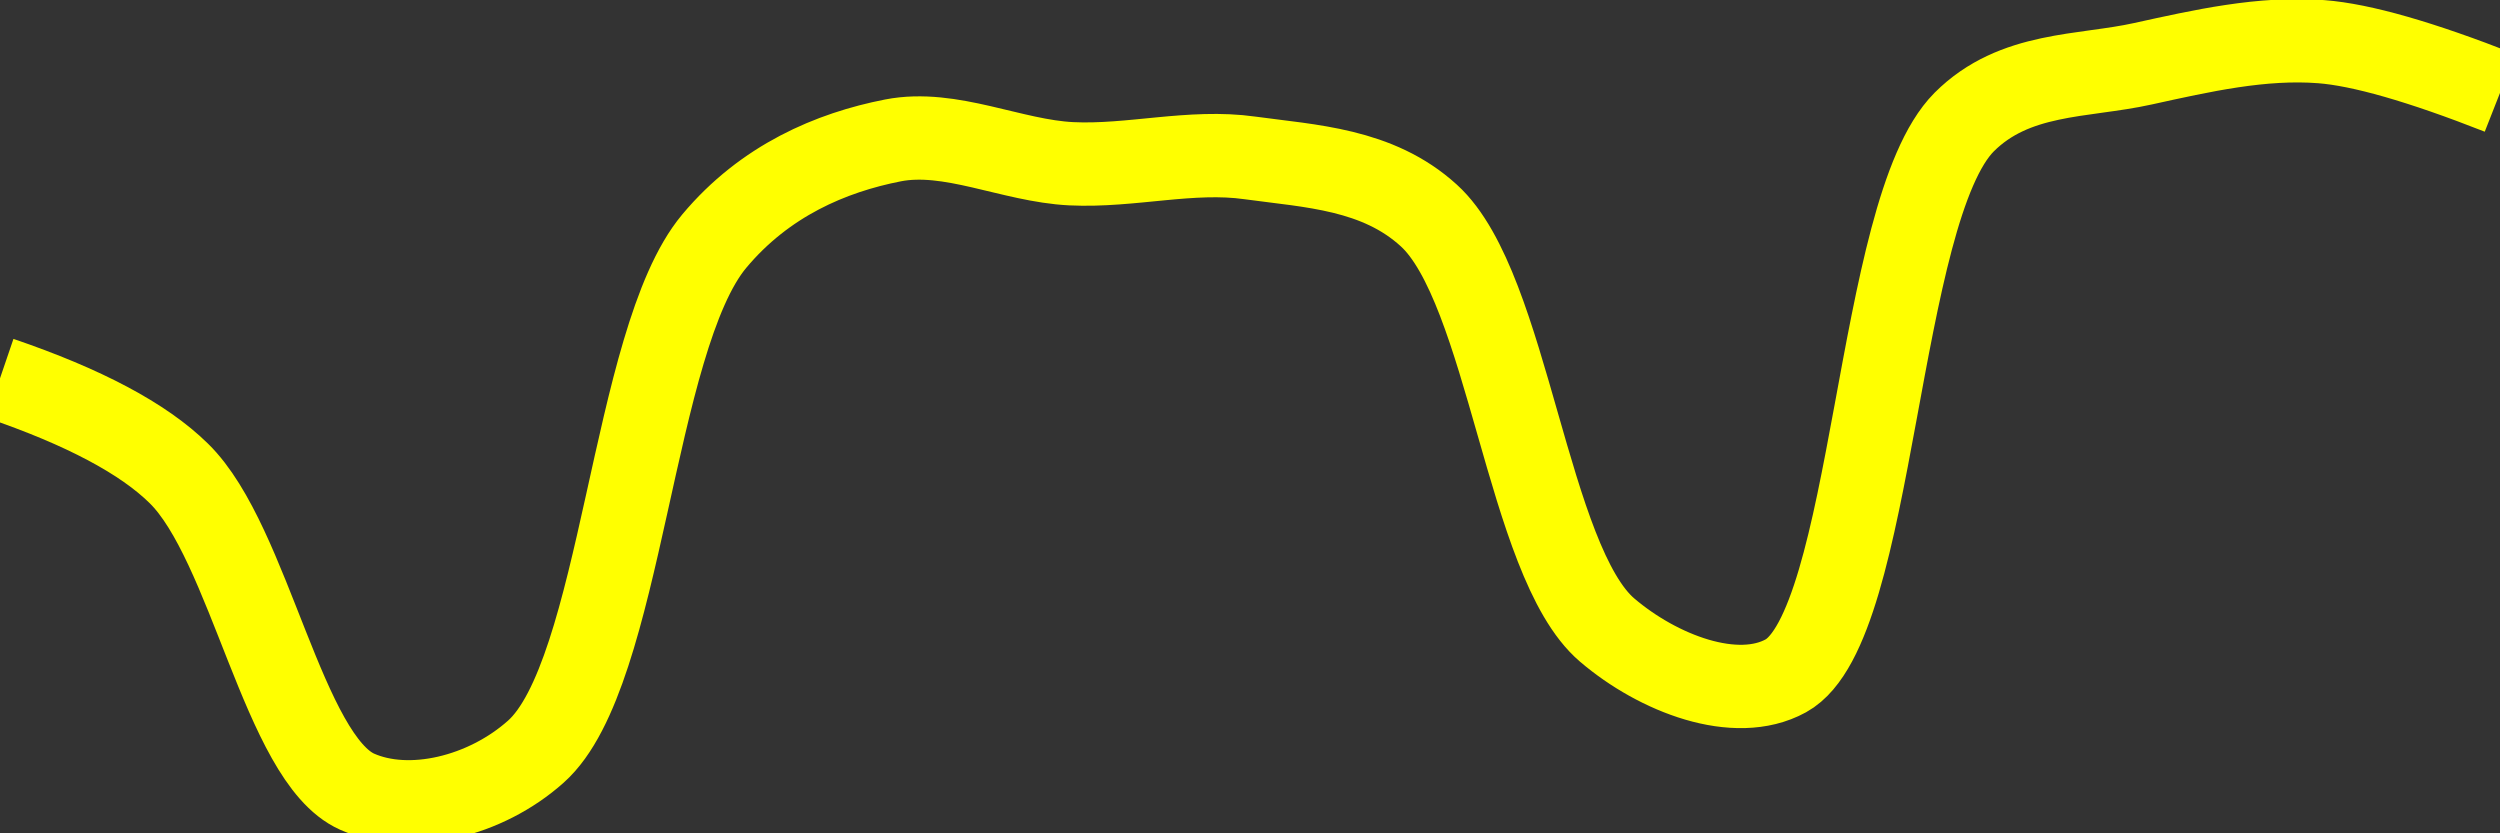 <svg class="main-svg" xmlns="http://www.w3.org/2000/svg" xmlns:xlink="http://www.w3.org/1999/xlink" width="60" height="20" style="" viewBox="0 0 60 20"><rect x="0" y="0" width="60" height="20" fill="#333333" stroke="none"/><rect x="0" y="0" width="60" height="20" style="fill: rgb(0, 0, 0); fill-opacity: 0;"/><defs id="defs-549511"><g class="clips"><clipPath id="clip549511xyplot" class="plotclip"><rect width="60" height="20"/></clipPath><clipPath class="axesclip" id="clip549511x"><rect x="0" y="0" width="60" height="20"/></clipPath><clipPath class="axesclip" id="clip549511y"><rect x="0" y="0" width="60" height="20"/></clipPath><clipPath class="axesclip" id="clip549511xy"><rect x="0" y="0" width="60" height="20"/></clipPath></g><g class="gradients"/><g class="patterns"/></defs><g class="bglayer"><rect class="bg" x="0" y="0" width="60" height="20" style="fill: rgb(0, 0, 0); fill-opacity: 0; stroke-width: 0;"/></g><g class="layer-below"><g class="imagelayer"/><g class="shapelayer"/></g><g class="cartesianlayer"><g class="subplot xy"><g class="layer-subplot"><g class="shapelayer"/><g class="imagelayer"/></g><g class="minor-gridlayer"><g class="x"/><g class="y"/></g><g class="gridlayer"><g class="x"/><g class="y"/></g><g class="zerolinelayer"/><g class="layer-between"><g class="shapelayer"/><g class="imagelayer"/></g><path class="xlines-below"/><path class="ylines-below"/><g class="overlines-below"/><g class="xaxislayer-below"/><g class="yaxislayer-below"/><g class="overaxes-below"/><g class="overplot"><g class="xy" transform="" clip-path="url(#clip549511xyplot)"><g class="scatterlayer mlayer"><g class="trace scatter traceea8dff" style="stroke-miterlimit: 2; opacity: 1;"><g class="fills"/><g class="errorbars"/><g class="lines"><path class="js-line" d="M0,9.08Q3.02,10.11 4.29,11.36C6,13.03 6.8,18.21 8.57,19C9.83,19.56 11.65,19.12 12.86,18.04C14.94,16.19 15.16,8.16 17.14,5.79C18.36,4.33 19.95,3.66 21.43,3.37C22.81,3.1 24.28,3.86 25.71,3.93C27.14,4 28.59,3.59 30,3.79C31.45,3.99 33.06,4.05 34.29,5.17C36.2,6.9 36.65,13.48 38.57,15.12C39.8,16.17 41.66,16.88 42.86,16.22C45,15.04 45.02,5.06 47.14,2.93C48.35,1.72 49.99,1.85 51.43,1.53C52.84,1.22 54.29,0.89 55.71,1Q57.15,1.11 60,2.23" style="vector-effect: none; fill: none; stroke: rgb(255, 255, 0); stroke-opacity: 1; stroke-width: 2px; opacity: 1;"/></g><g class="points"/><g class="text"/></g></g></g></g><path class="xlines-above crisp" d="M0,0" style="fill: none;"/><path class="ylines-above crisp" d="M0,0" style="fill: none;"/><g class="overlines-above"/><g class="xaxislayer-above"/><g class="yaxislayer-above"/><g class="overaxes-above"/></g></g><g class="polarlayer"/><g class="smithlayer"/><g class="ternarylayer"/><g class="geolayer"/><g class="funnelarealayer"/><g class="pielayer"/><g class="iciclelayer"/><g class="treemaplayer"/><g class="sunburstlayer"/><g class="glimages"/><defs id="topdefs-549511"><g class="clips"/></defs><g class="layer-above"><g class="imagelayer"/><g class="shapelayer"/></g><g class="infolayer"><g class="g-gtitle"/></g></svg>